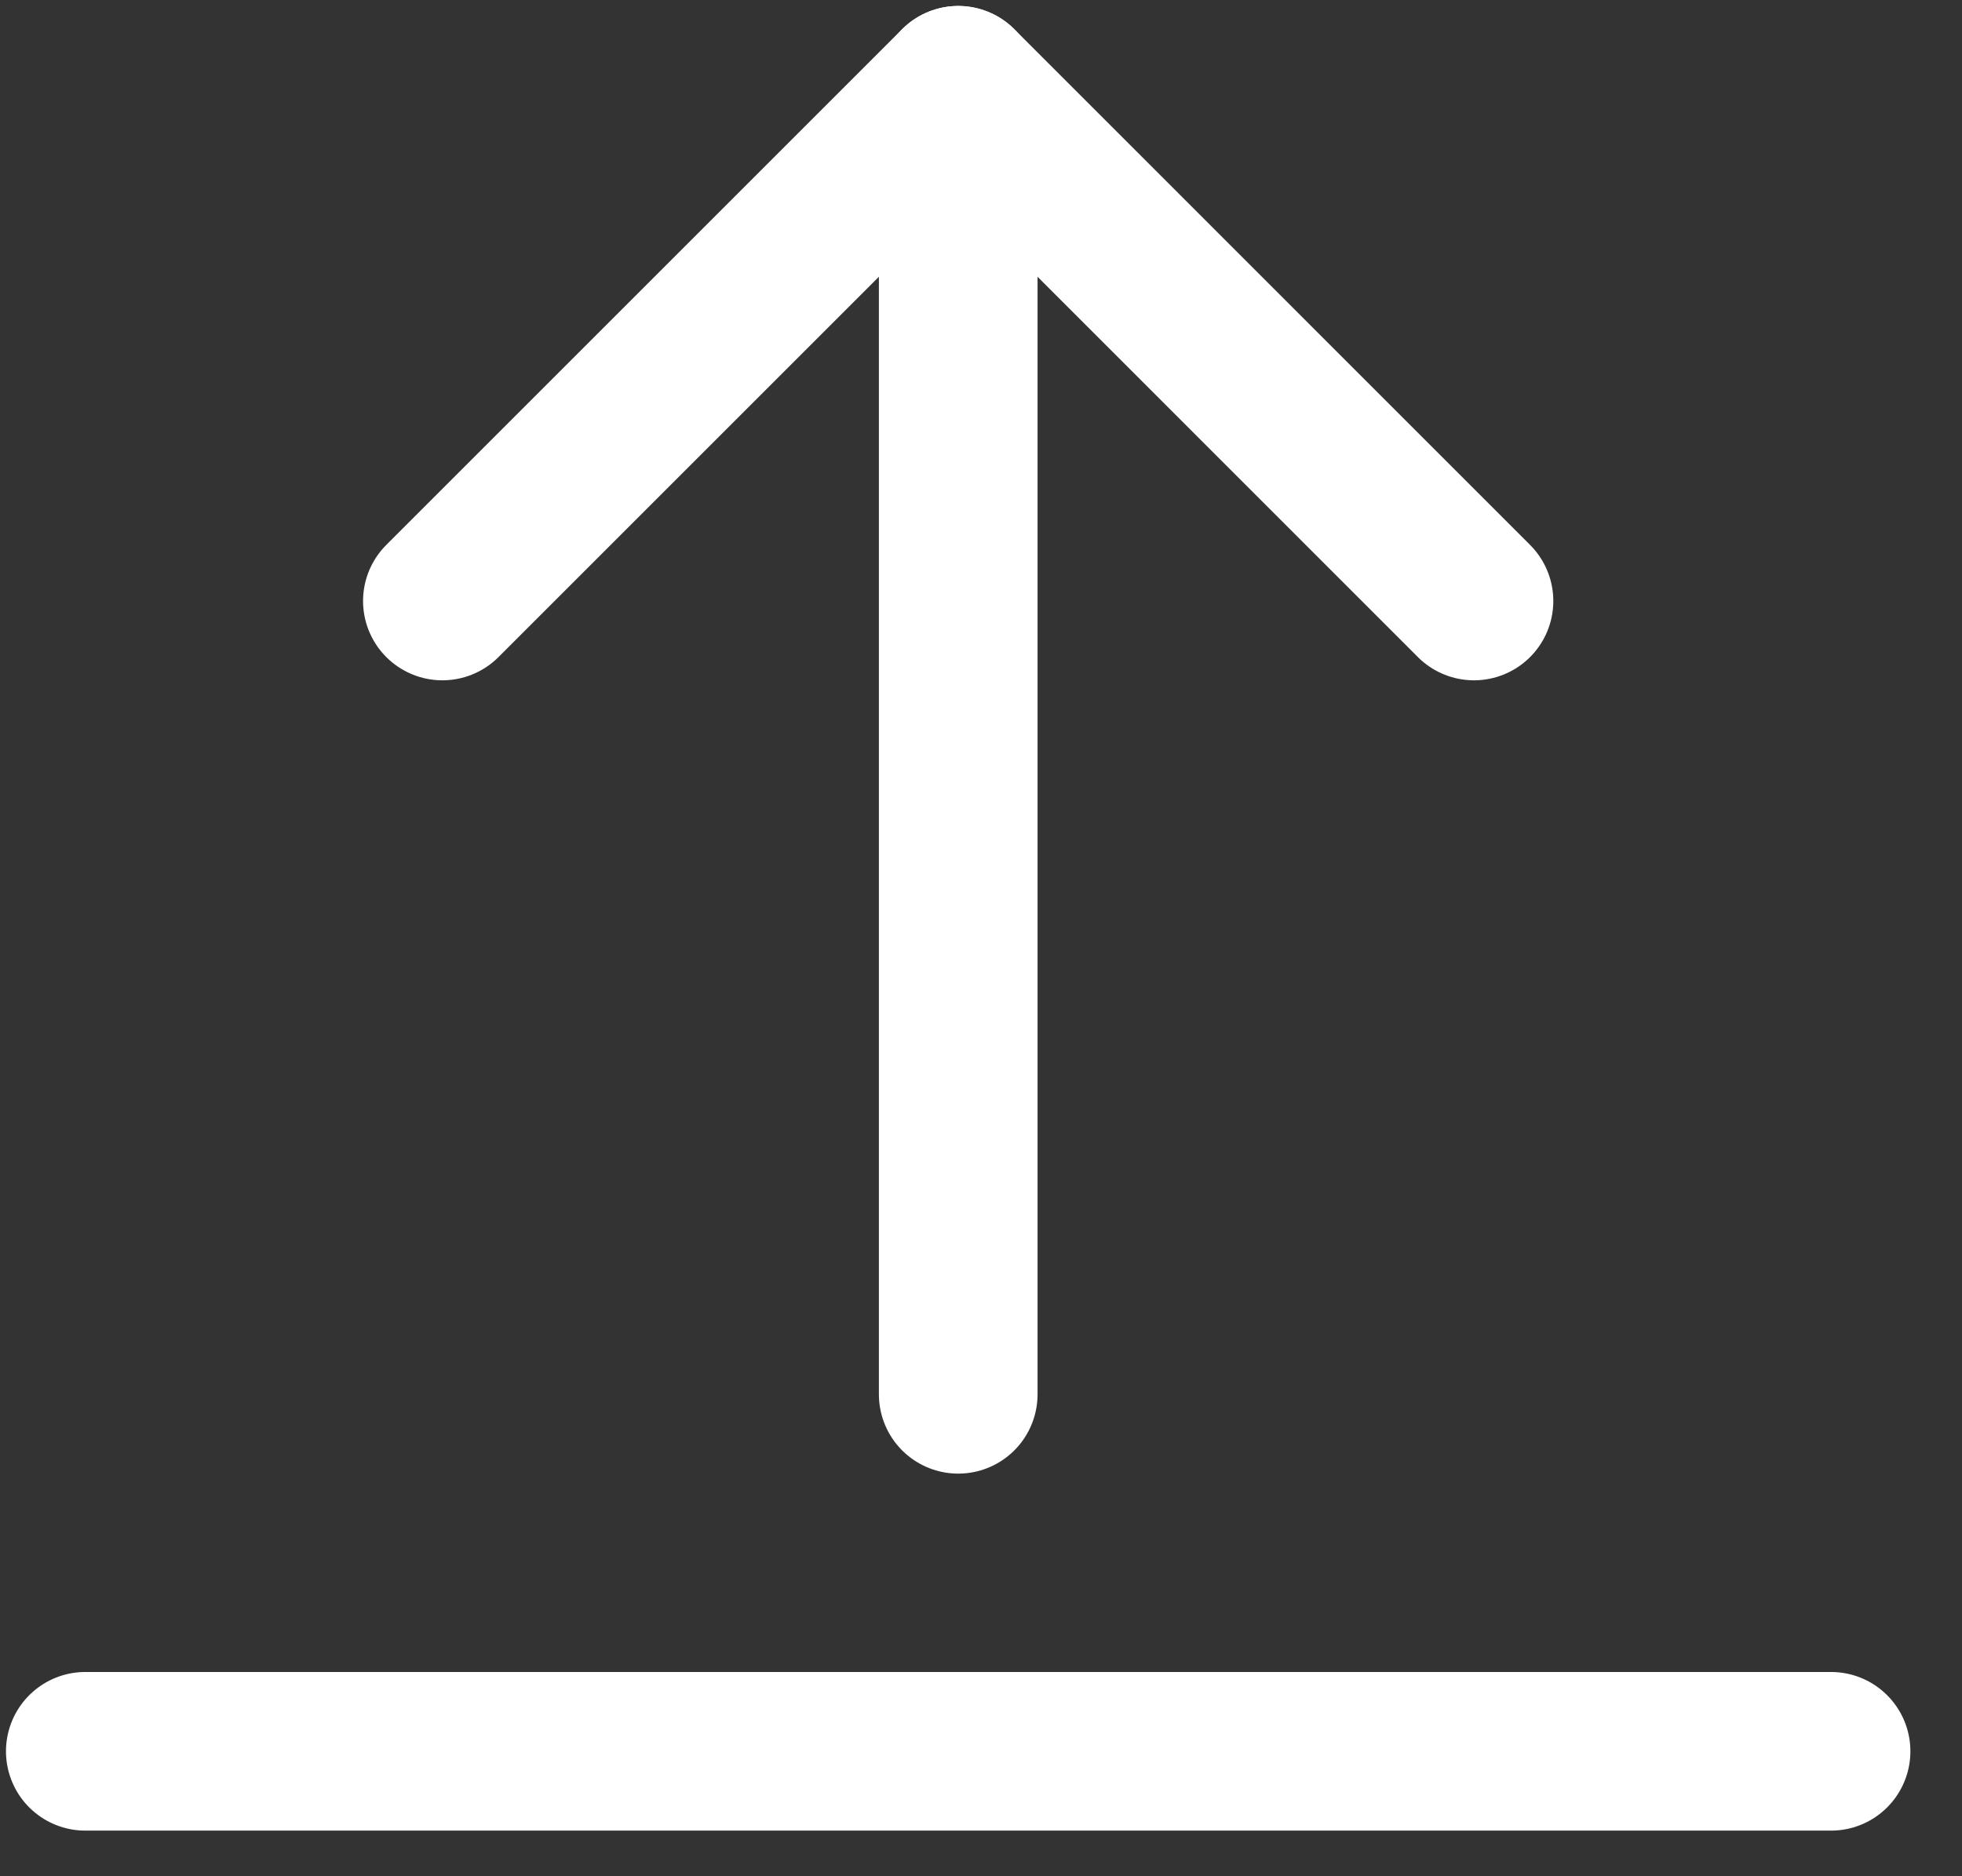<?xml version="1.0" encoding="UTF-8"?>
<svg width="23px" height="22px" viewBox="0 0 23 22" version="1.1" xmlns="http://www.w3.org/2000/svg" xmlns:xlink="http://www.w3.org/1999/xlink">
    <rect x="0" y="0" width="23" height="22" fill="#333333" stroke="none"/>
    <!-- Generator: Sketch 64 (93537) - https://sketch.com -->
    <title>move-up</title>
    <desc>Created with Sketch.</desc>
    <g id="Desktop" stroke="none" stroke-width="1" fill="none" fill-rule="evenodd" stroke-linecap="round" stroke-linejoin="round">
        <g id="Submit-an-Event-Form-(Custom)" transform="translate(-224, -2171)" stroke="#FFFFFF" stroke-width="1.86">
            <g id="move-up" transform="translate(225, 2172)">
                <line x1="10.233" y1="15.349" x2="10.233" y2="0" id="Path"></line>
                <polyline id="Path" points="4.186 6.047 10.233 0 16.279 6.047"></polyline>
                <line x1="0" y1="19.535" x2="20.465" y2="19.535" id="Path"></line>
            </g>
        </g>
    </g>
</svg>